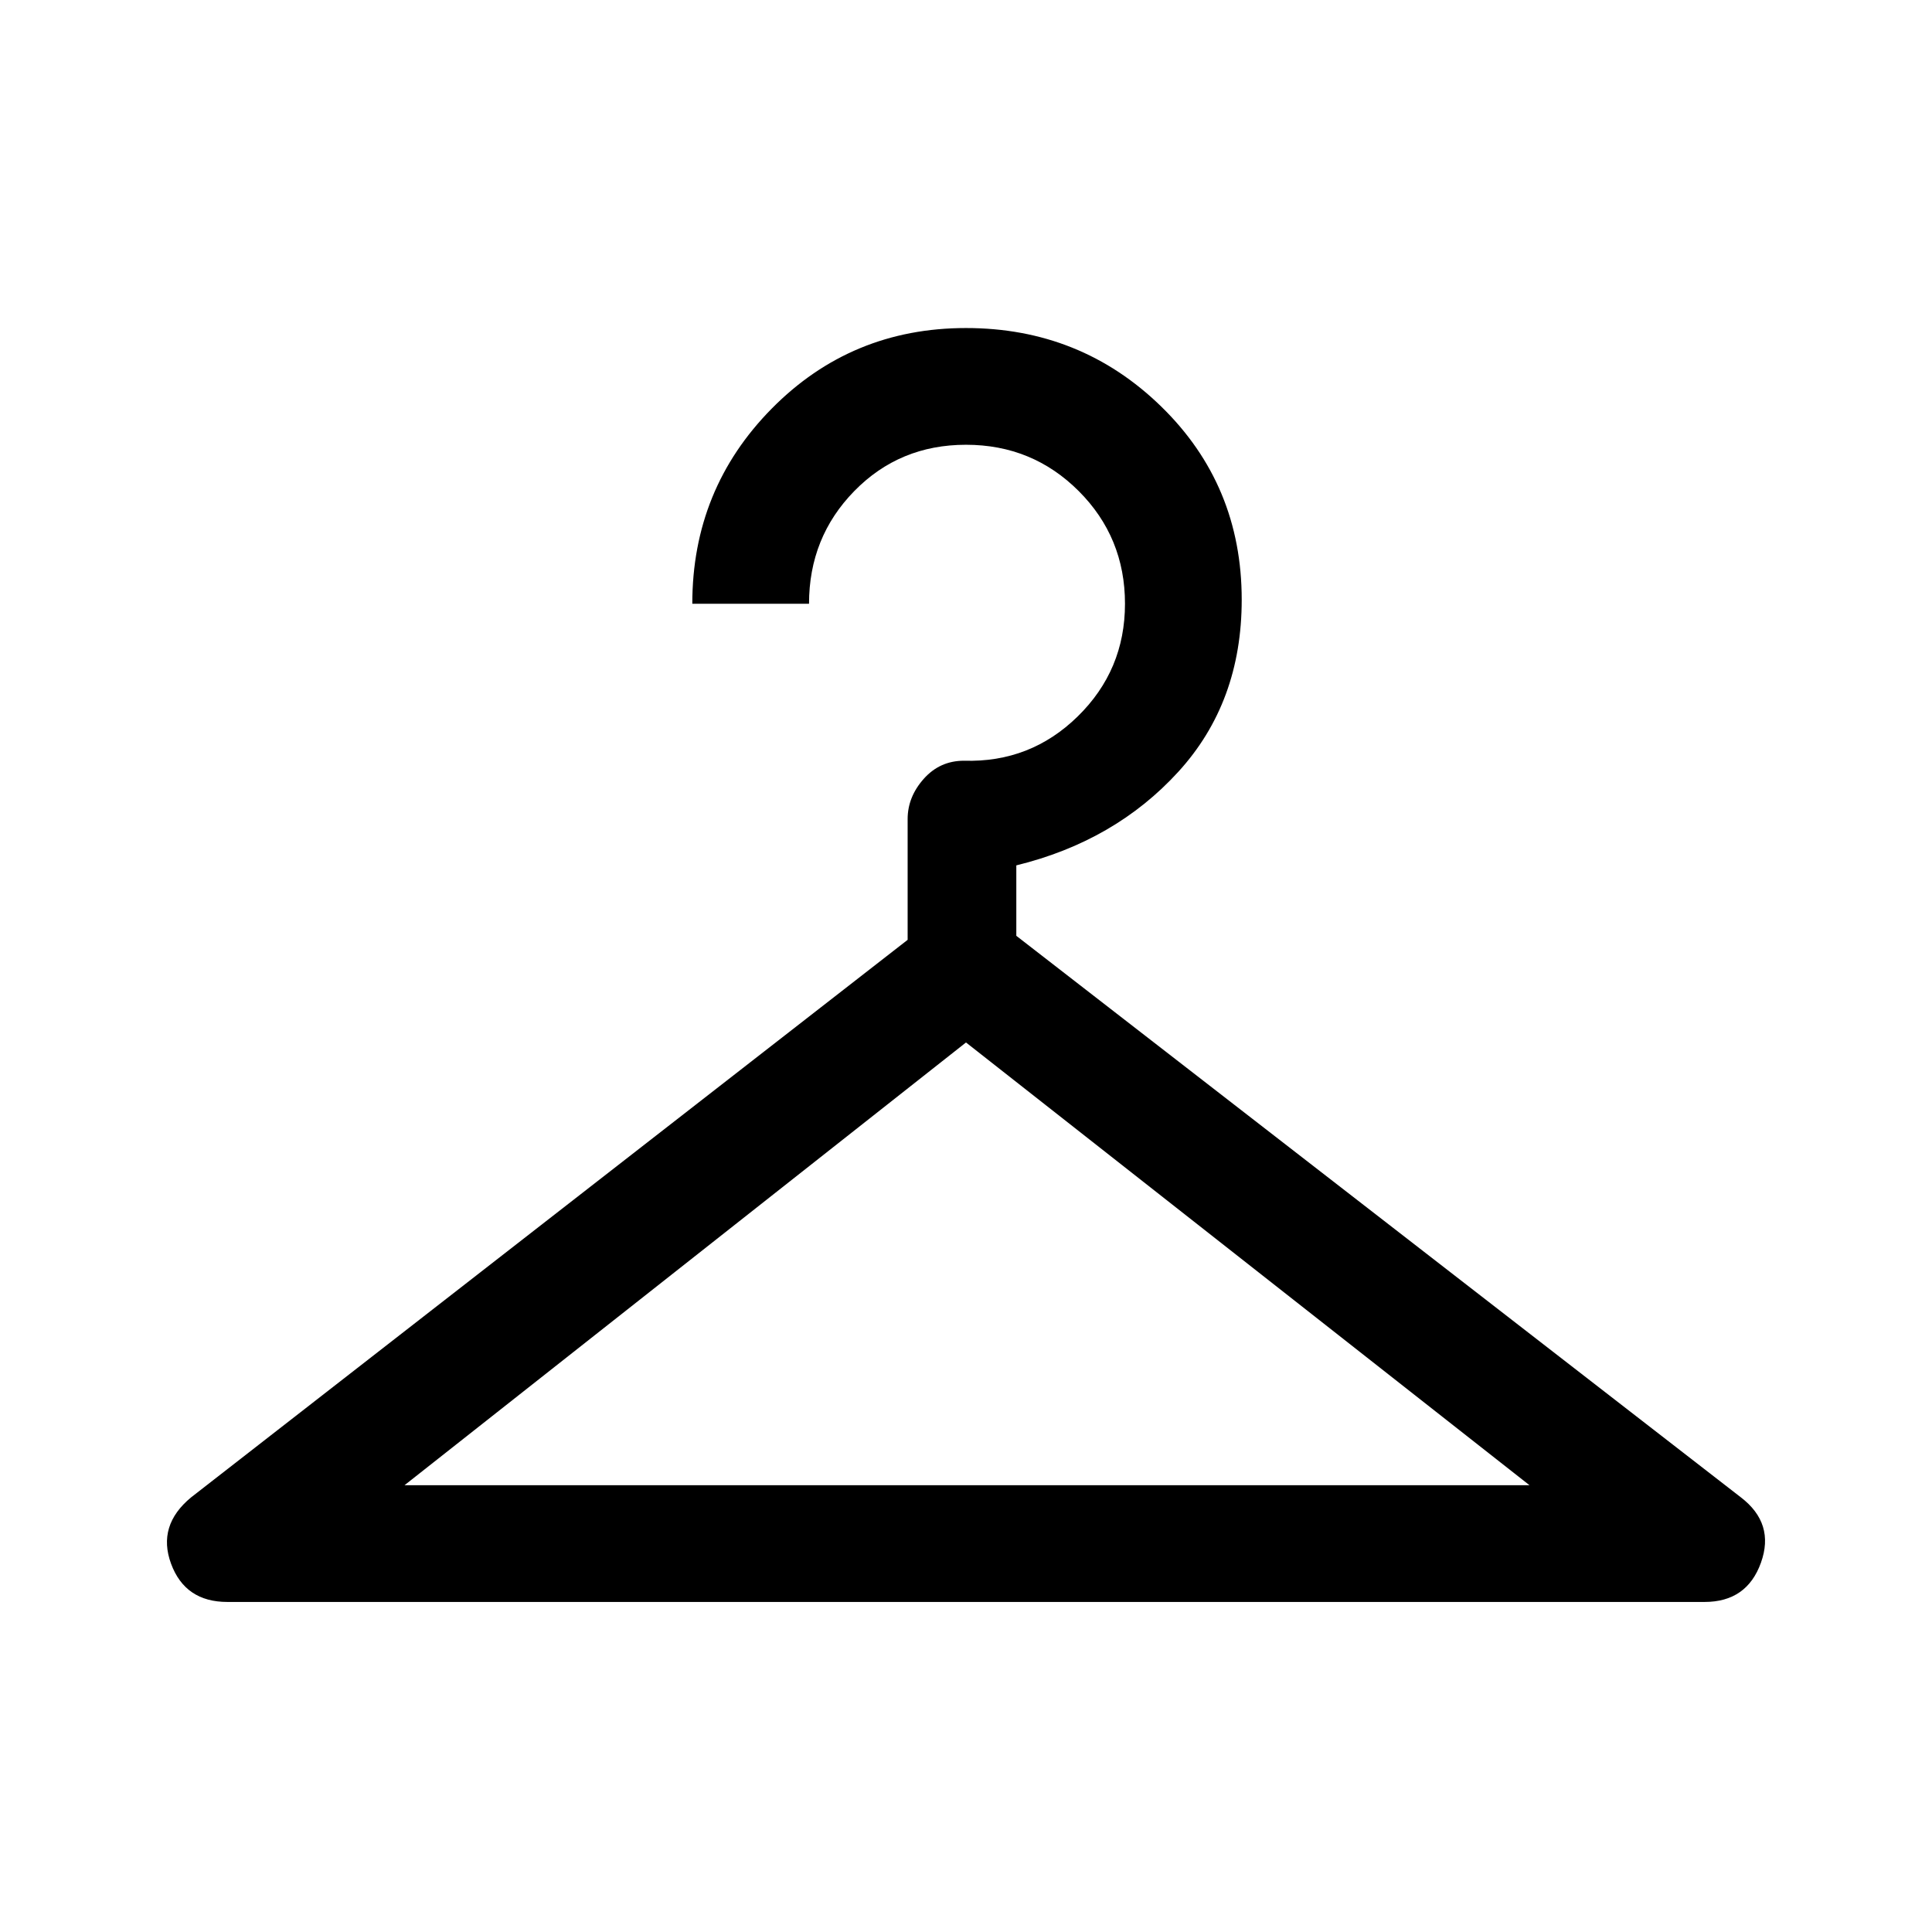 <svg xmlns="http://www.w3.org/2000/svg" height="48" width="48"><path d="M5.65 39.8q-1.05 0-1.4-.95-.35-.95.5-1.65l17.8-13.85v-3q0-.55.4-1 .4-.45 1-.45 1.65.05 2.825-1.1 1.175-1.15 1.175-2.8t-1.15-2.8q-1.15-1.15-2.8-1.15t-2.775 1.15Q20.1 13.35 20.1 15h-2.9q0-2.85 1.975-4.85 1.975-2 4.825-2t4.85 1.95q2 1.95 2 4.8 0 2.55-1.575 4.275Q27.7 20.9 25.25 21.5v1.75l18 13.95q.85.65.5 1.625t-1.4.975Zm4.4-2.9H38l-14-11Z"/></svg>